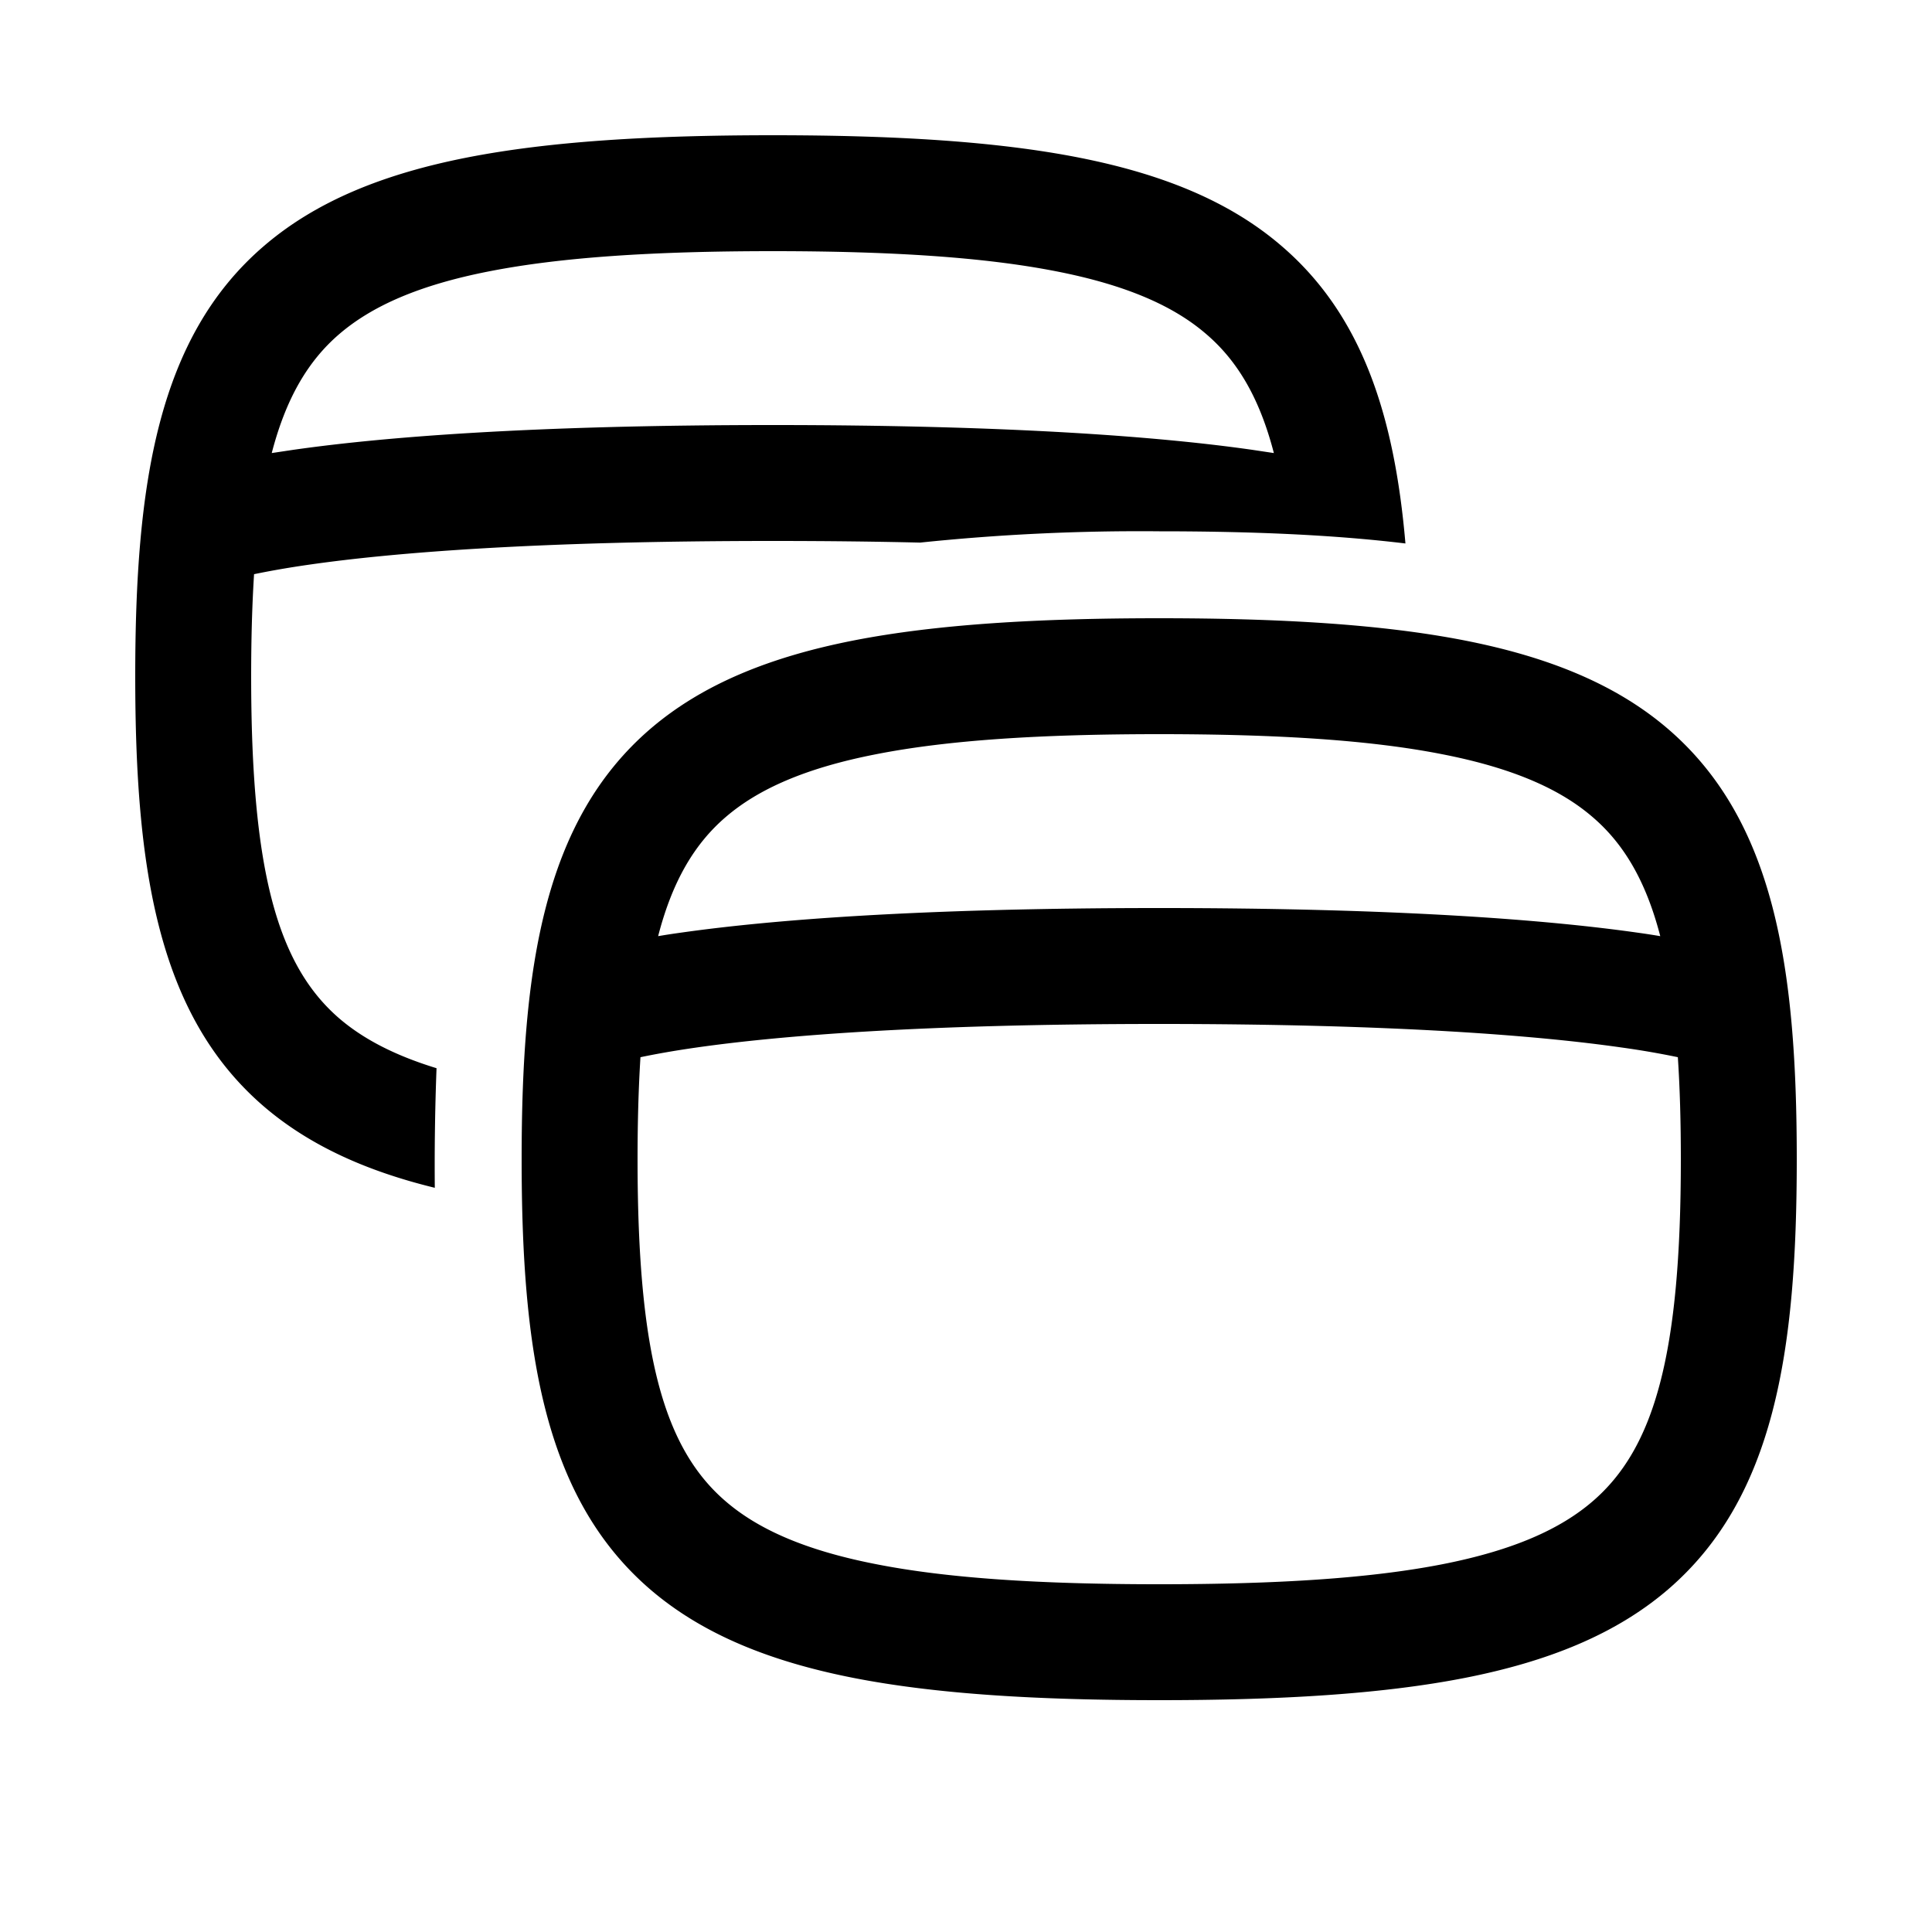 <svg
  xmlns="http://www.w3.org/2000/svg"
  width="20"
  height="20"
  fill="none"
  viewBox="0 0 20 20"
>
  <path
    fill="currentColor"
    fill-rule="evenodd"
    d="M3.515 3.456c-.325.278-.554.665-.702 1.234l.227-.034C3.952 4.526 5.482 4.4 8 4.4c2.517 0 4.048.126 4.96.256l.227.034c-.148-.57-.377-.956-.703-1.234-.33-.284-.814-.504-1.553-.648C10.191 2.663 9.236 2.6 8 2.6c-1.237 0-2.191.063-2.932.208-.738.144-1.221.364-1.553.648ZM2.6 7c0-.39.01-.74.03-1.056.145-.03.334-.065.58-.1C4.048 5.724 5.517 5.6 8 5.6c.558 0 1.065.006 1.525.017A21.92 21.92 0 0 1 12 5.5c.937 0 1.788.034 2.549.126-.114-1.326-.45-2.367-1.284-3.081-.543-.467-1.247-.747-2.103-.915C10.31 1.463 9.263 1.4 8 1.4c-1.264 0-2.309.063-3.162.23-.856.168-1.56.448-2.104.915C1.632 3.489 1.4 5.007 1.4 7c0 1.993.232 3.511 1.334 4.456.471.403 1.062.668 1.767.84a26.533 26.533 0 0 1 .018-1.238c-.441-.135-.763-.307-1.004-.513C2.868 9.989 2.6 9.007 2.6 7Zm4.03 3.944c-.02.316-.03.667-.03 1.056 0 2.007.267 2.99.915 3.544.331.284.815.504 1.553.648.74.146 1.695.208 2.932.208 1.236 0 2.19-.062 2.931-.207.739-.145 1.222-.365 1.553-.649.648-.555.916-1.537.916-3.544 0-.39-.01-.74-.031-1.056a8.855 8.855 0 0 0-.58-.1c-.837-.12-2.307-.244-4.79-.244-2.481 0-3.951.124-4.79.244-.245.035-.435.07-.578.1Zm.183-1.253c.07-.012.147-.024.227-.035.912-.13 2.442-.256 4.96-.256s4.048.126 4.96.256c.08.011.156.023.227.035-.148-.57-.377-.957-.703-1.235-.33-.284-.815-.504-1.553-.648-.74-.146-1.695-.208-2.931-.208-1.237 0-2.191.062-2.932.208-.738.144-1.222.364-1.553.648-.325.278-.555.665-.702 1.235ZM8.837 6.63c.854-.167 1.9-.23 3.163-.23s2.309.063 3.162.23c.855.168 1.56.448 2.103.914C18.367 8.49 18.6 10.007 18.6 12c0 1.993-.233 3.51-1.335 4.456-.544.466-1.248.746-2.103.914-.853.167-1.899.23-3.162.23-1.264 0-2.31-.063-3.163-.23-.855-.168-1.559-.448-2.103-.914C5.632 15.51 5.4 13.993 5.4 12c0-1.993.232-3.51 1.334-4.456.544-.466 1.248-.746 2.103-.914Z"
    clip-rule="evenodd"
  />
</svg>
